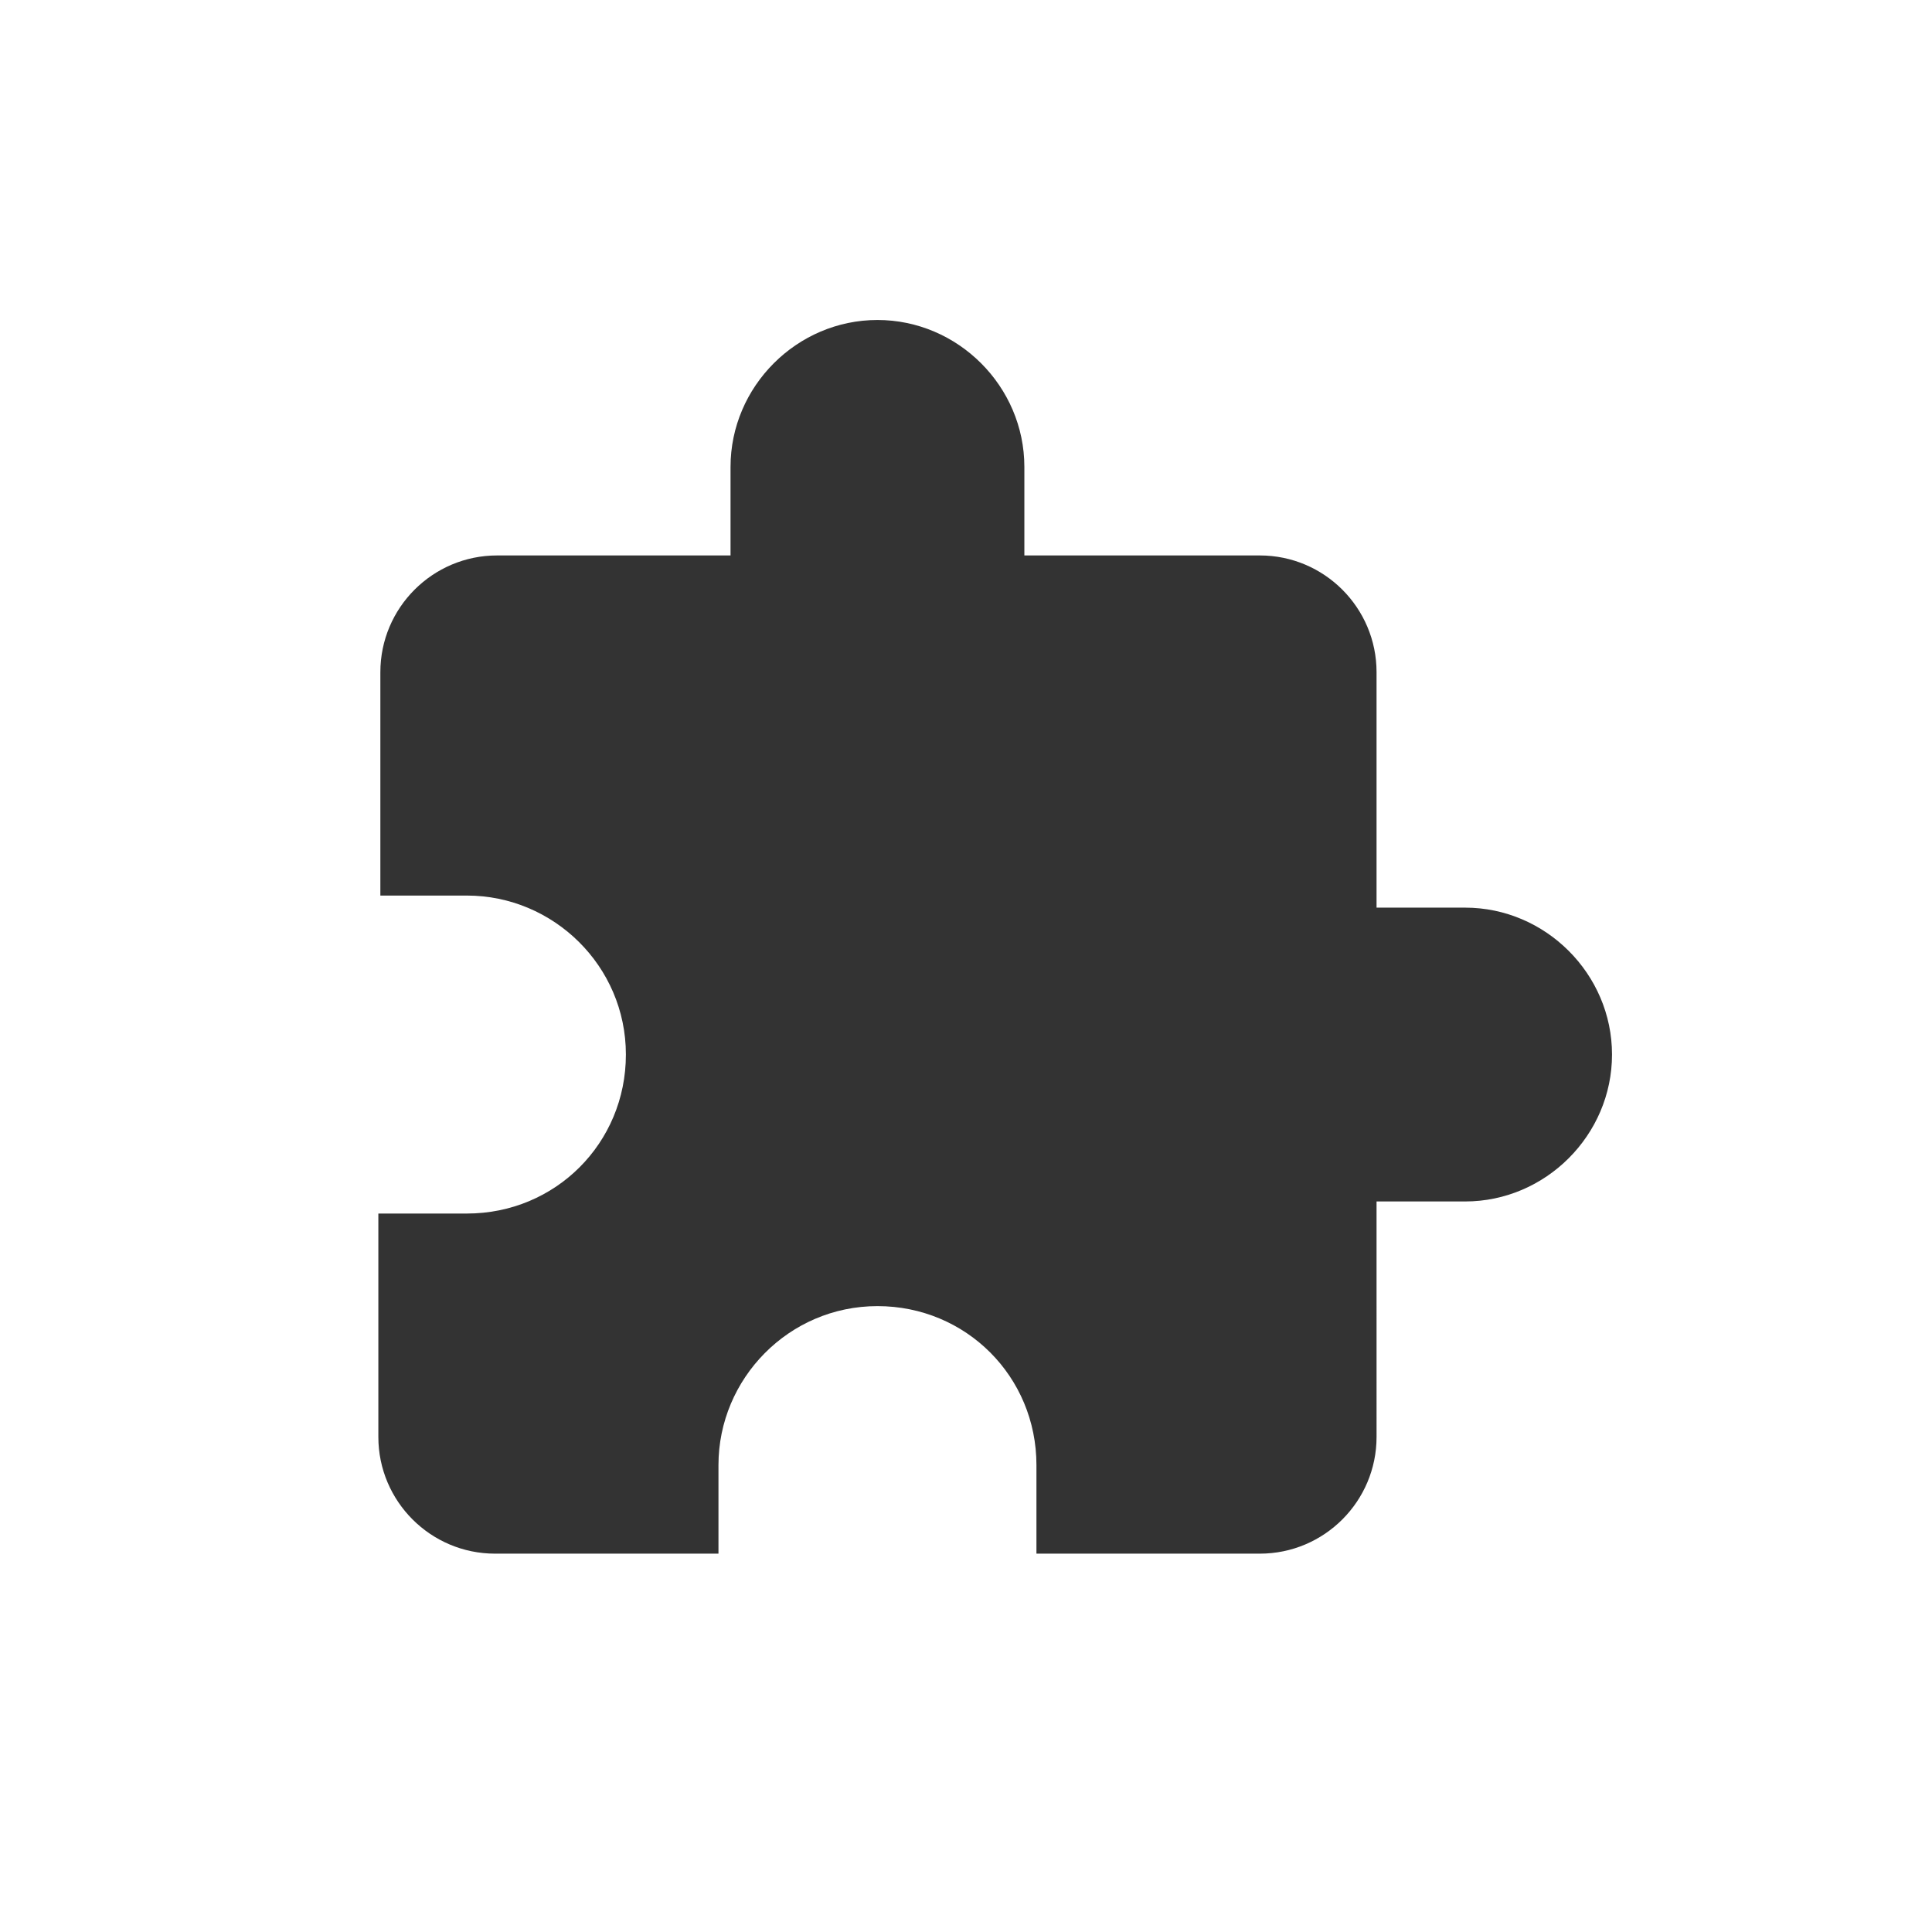 <?xml version="1.0" encoding="utf-8"?>
<!-- Generator: Adobe Illustrator 19.0.0, SVG Export Plug-In . SVG Version: 6.00 Build 0)  -->
<svg version="1.1" id="Layer_1" xmlns="http://www.w3.org/2000/svg" xmlns:xlink="http://www.w3.org/1999/xlink" x="0px" y="0px"
	 viewBox="0 0 96 96" style="enable-background:new 0 0 96 96;" xml:space="preserve">
<style type="text/css">
	.st0{fill:#333333;}
</style>
<g id="XMLID_4_">
	<path id="XMLID_6_" class="st0" d="M72.8,45.1h-4.4V33.4c0-3.2-2.6-5.8-5.8-5.8H50.9v-4.4c0-4-3.3-7.3-7.3-7.3s-7.3,3.3-7.3,7.3
		v4.4H24.7c-3.2,0-5.8,2.6-5.8,5.8v11.1h4.3c4.3,0,7.9,3.5,7.9,7.9s-3.5,7.9-7.9,7.9h-4.4v11.1c0,3.2,2.6,5.8,5.8,5.8h11.1v-4.4
		c0-4.3,3.5-7.9,7.9-7.9s7.9,3.5,7.9,7.9v4.4h11.1c3.2,0,5.8-2.6,5.8-5.8V59.7h4.4c4,0,7.3-3.3,7.3-7.3S76.8,45.1,72.8,45.1z"/>
</g>
</svg>
